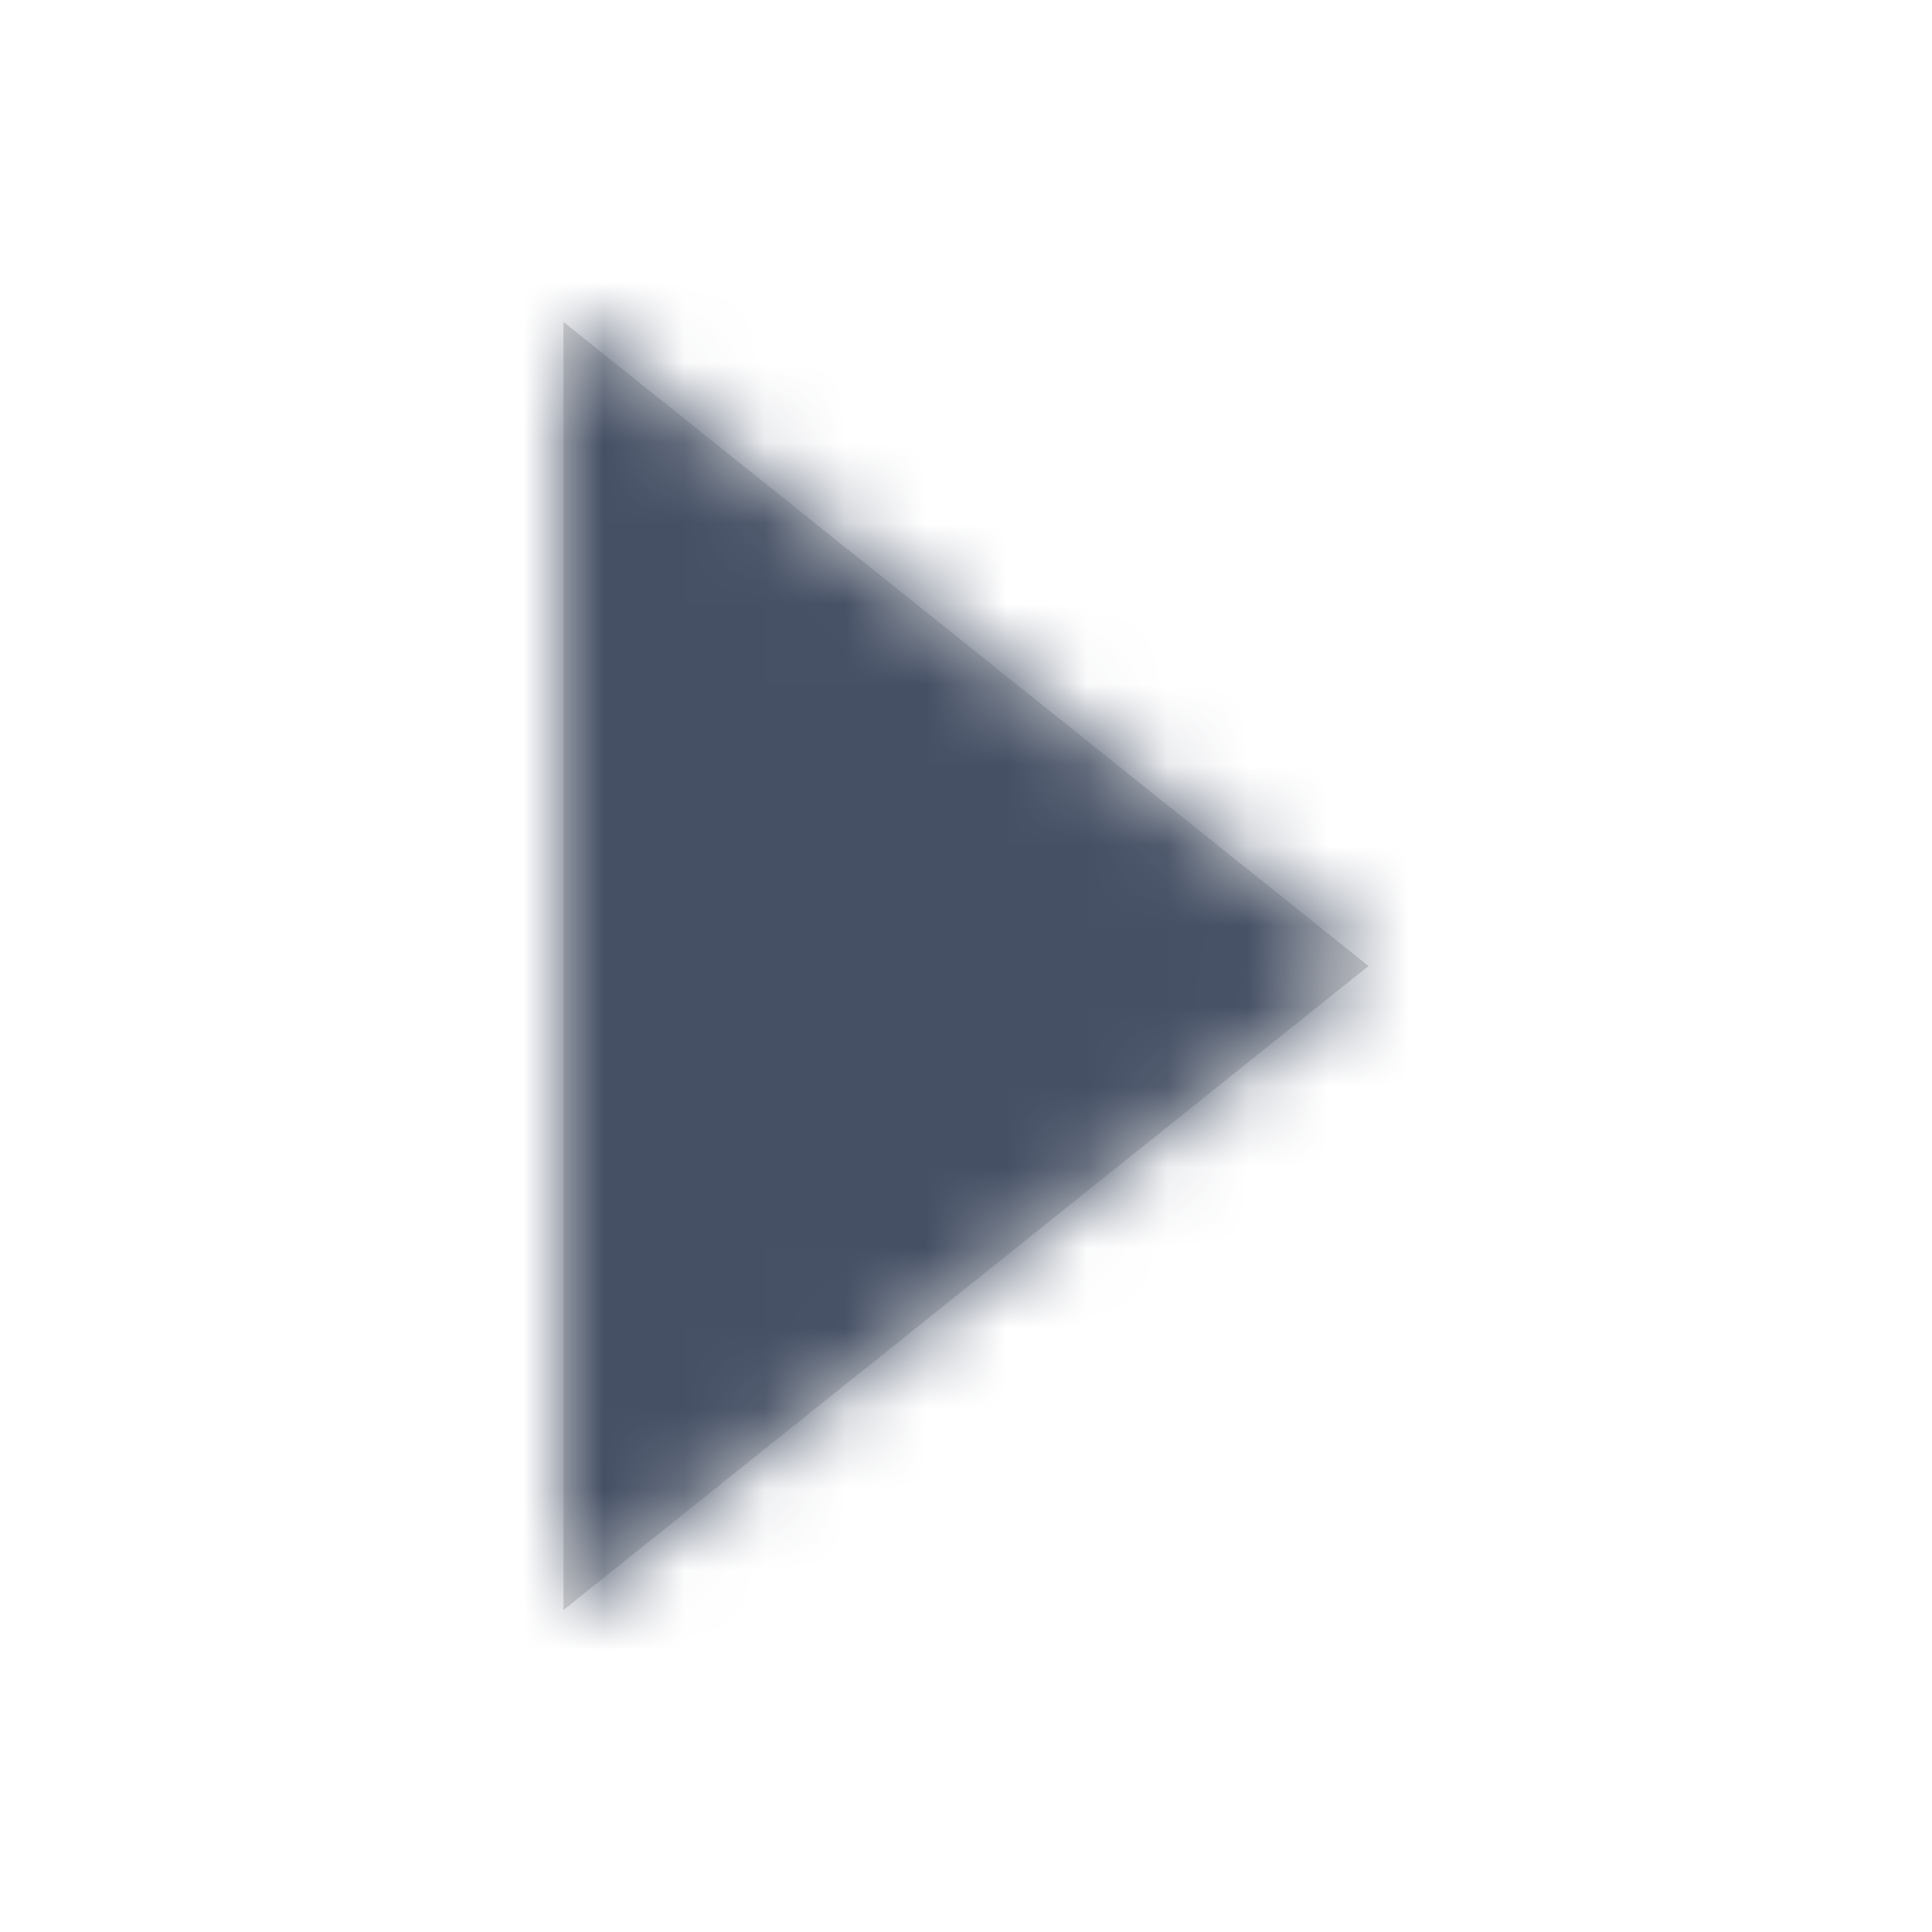 <?xml version="1.0" encoding="UTF-8"?>
<svg width="24px" height="24px" viewBox="0 0 24 24" version="1.1" xmlns="http://www.w3.org/2000/svg" xmlns:xlink="http://www.w3.org/1999/xlink">
  <title>F74F5DF8-574E-4B9F-BBEC-ABABA830095C@1x</title>
  <defs>
    <polygon id="path-1" points="7 4 17 12 7 20"></polygon>
  </defs>
  <g id="Symbols" stroke="none" stroke-width="1" fill="none" fill-rule="evenodd">
    <g id="Icons-/-Arrows-/-24-/-Triangle-Right-Minor-Solid">
      <mask id="mask-2" fill="white">
        <use xlink:href="#path-1"></use>
      </mask>
      <use id="Rectangle" fill="#D8D8D8" xlink:href="#path-1"></use>
      <g id="Group" mask="url(#mask-2)" fill="#455065">
        <g id="Colors-/-307-Gray-Dark">
          <rect id="Rectangle" x="0" y="0" width="24" height="24"></rect>
        </g>
      </g>
    </g>
  </g>
</svg>
